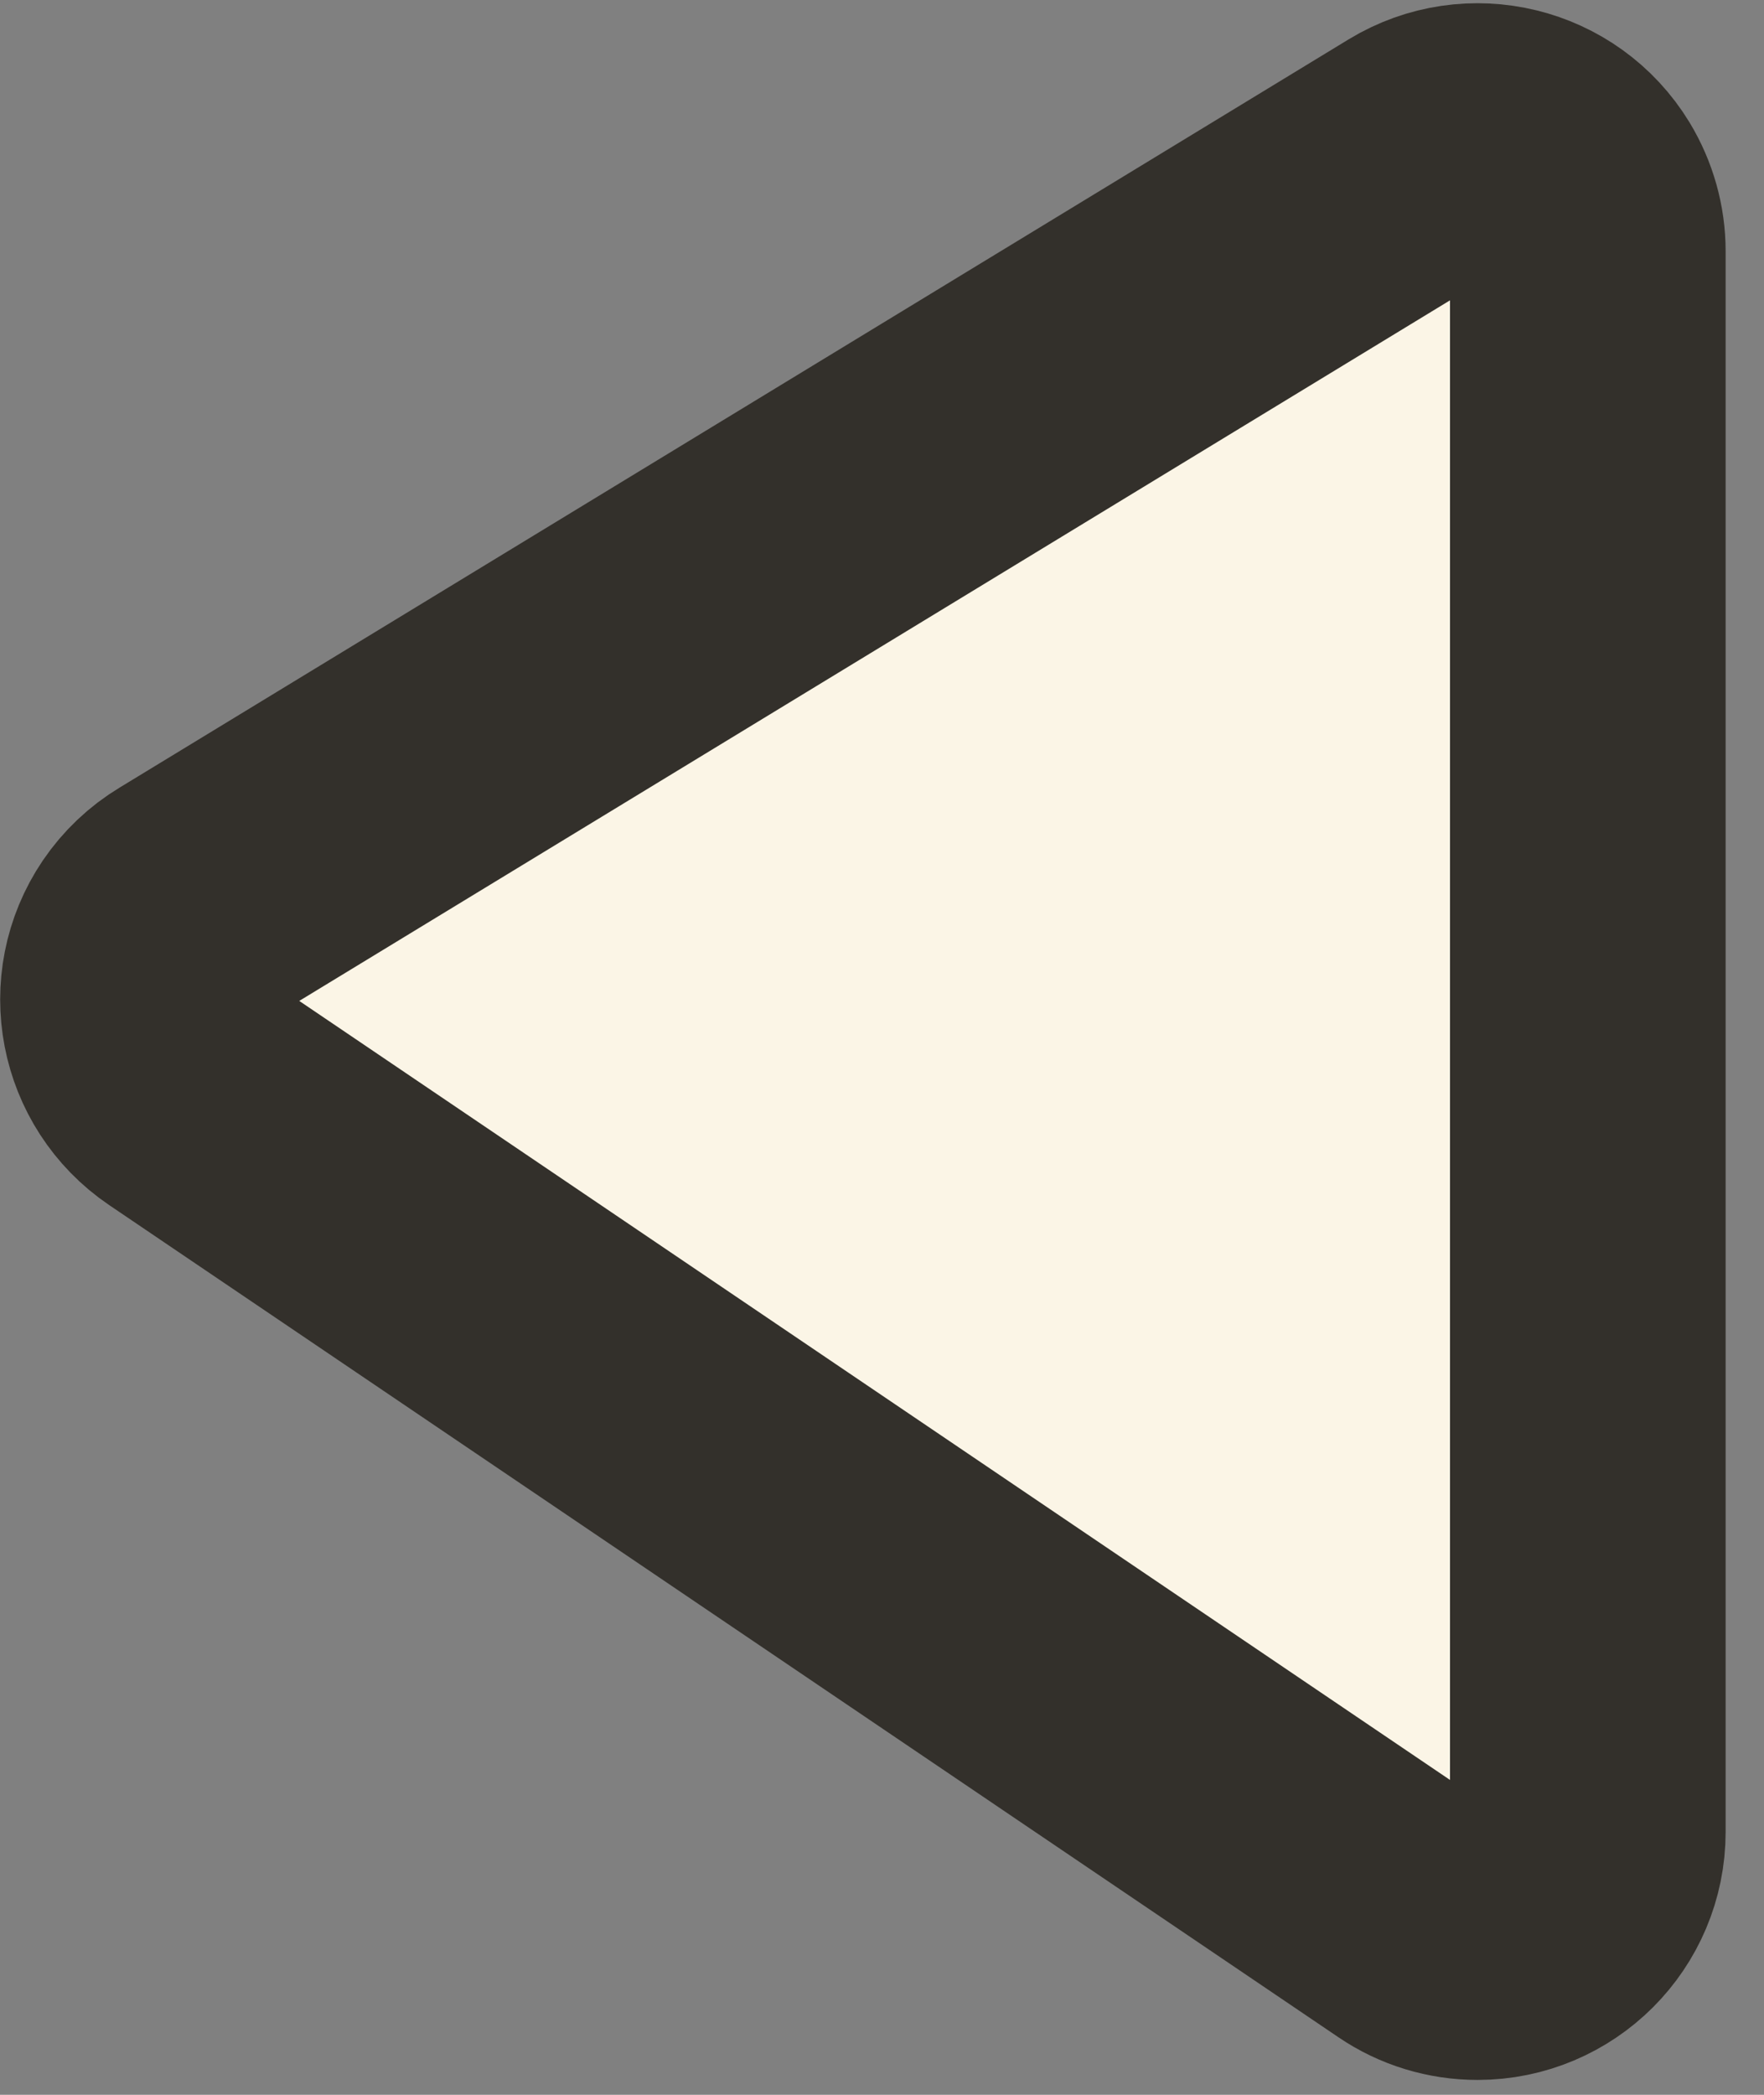 <?xml version="1.0" encoding="UTF-8"?>
<svg width="16px" height="19px" viewBox="0 0 16 19" version="1.1" xmlns="http://www.w3.org/2000/svg" xmlns:xlink="http://www.w3.org/1999/xlink">
    <rect x="0" y="0" width="16" height="19" fill="#808080" stroke="none"/>
    <!-- Generator: Sketch 55.1 (78136) - https://sketchapp.com -->
    <title>Path 4</title>
    <desc>Created with Sketch.</desc>
    <g id="Page-1" stroke="none" stroke-width="1" fill="none" fill-rule="evenodd">
        <g id="Desktop-HD" transform="translate(-910, -445)" fill="#FBF5E6" stroke="#33302B" stroke-width="2.5">
            <path d="M910.402,447.279 L910.402,461.615 C910.402,462.168 910.85,462.615 911.402,462.615 C911.602,462.615 911.797,462.556 911.963,462.443 L923.113,454.895 C923.57,454.585 923.69,453.963 923.381,453.506 C923.3,453.387 923.195,453.287 923.072,453.213 L911.922,446.425 C911.45,446.138 910.835,446.288 910.548,446.759 C910.453,446.916 910.402,447.096 910.402,447.279 Z" id="Path-4" transform="translate(917.402, 454.5) scale(-1, 1) translate(-917.402, -454.5) "></path>
        </g>
    </g>
</svg>